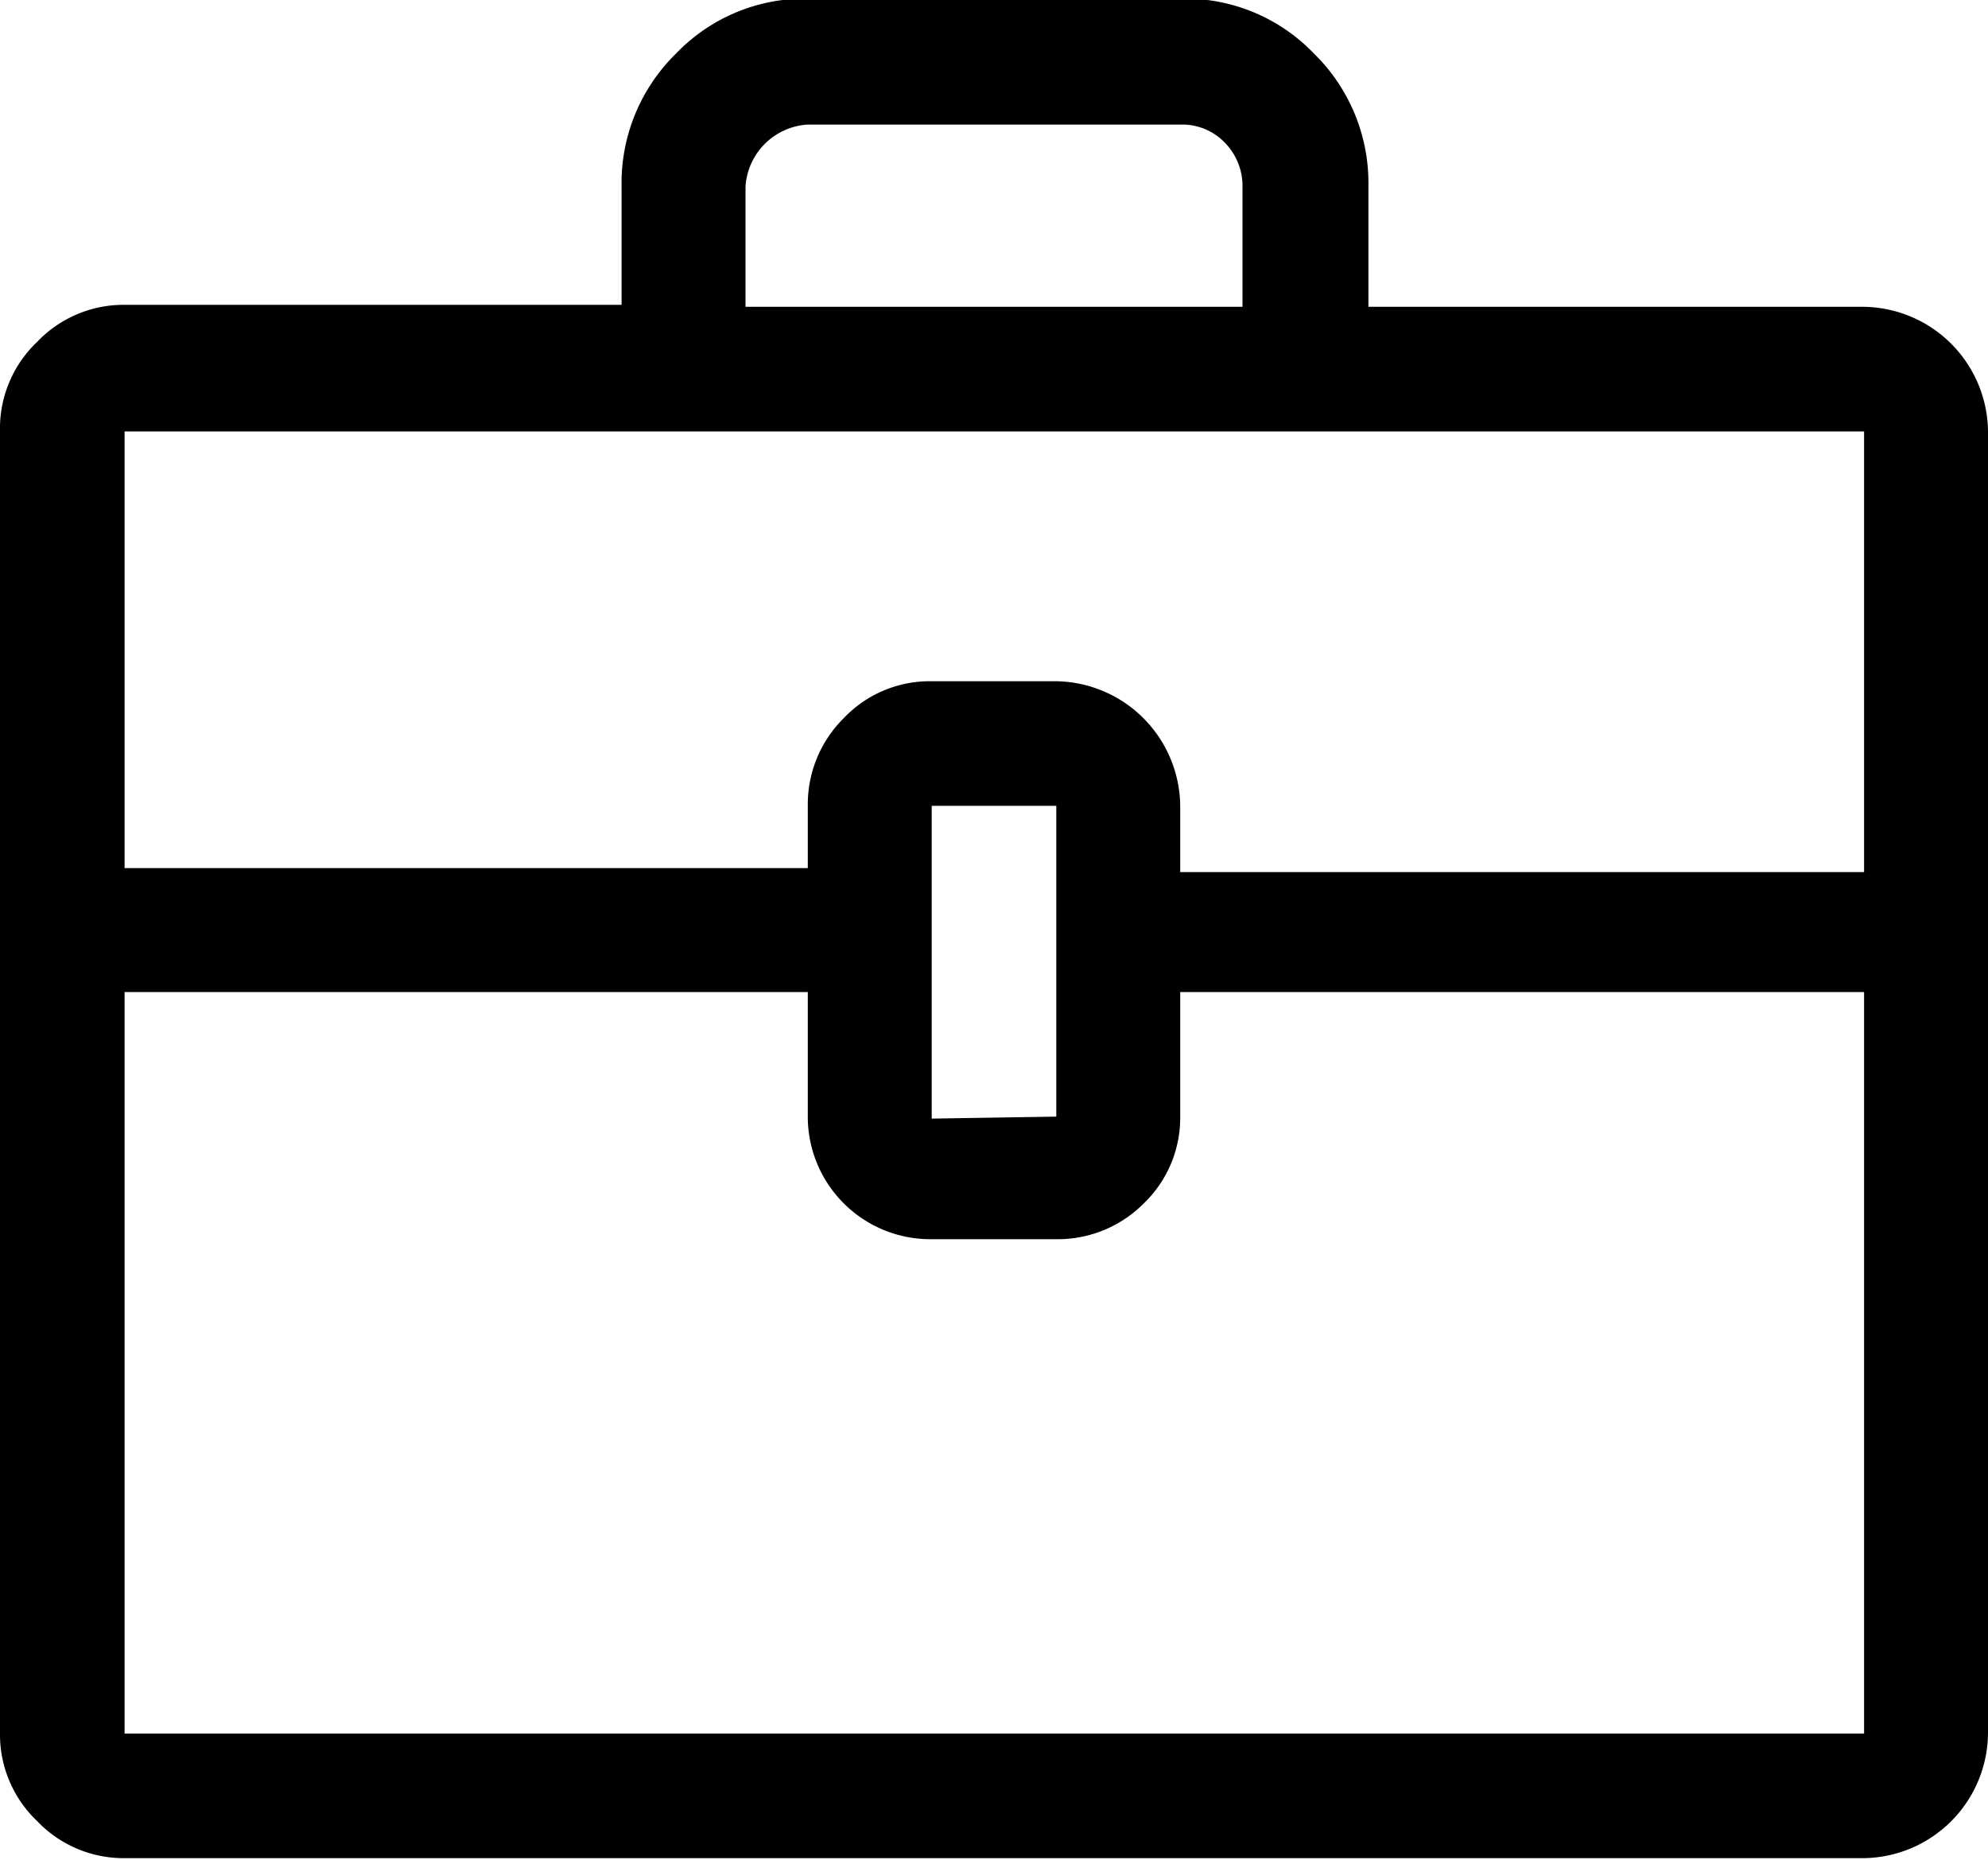 <svg xmlns="http://www.w3.org/2000/svg" viewBox="0 0 30 28.07"><title>icon_028</title><path d="M29.13,6.47A1.9,1.9,0,0,1,31,8.35V28a1.9,1.9,0,0,1-1.87,1.88H2.88a1.8,1.8,0,0,1-1.32-.56A1.8,1.8,0,0,1,1,28V8.35A1.8,1.8,0,0,1,1.56,7a1.8,1.8,0,0,1,1.32-.56h7.5V4.65a2.73,2.73,0,0,1,.82-2,2.69,2.69,0,0,1,2-.83h5.63a2.69,2.69,0,0,1,2,.83,2.73,2.73,0,0,1,.82,2V6.47ZM12.25,4.65V6.47h7.5V4.65A.93.93,0,0,0,19.49,4a.89.89,0,0,0-.67-.28H13.19a1,1,0,0,0-.94.94ZM2.88,8.35v6.59H13.19V14a1.83,1.83,0,0,1,.54-1.32,1.79,1.79,0,0,1,1.33-.56h1.88A1.9,1.9,0,0,1,18.81,14v1H29.13V8.35ZM16.94,18.69V14H15.06v4.72ZM2.88,28H29.13V16.81H18.81v1.88A1.79,1.79,0,0,1,18.26,20a1.83,1.83,0,0,1-1.32.54H15.06a1.85,1.85,0,0,1-1.87-1.87V16.81H2.88Z" transform="translate(-1 -1.84)"/></svg>